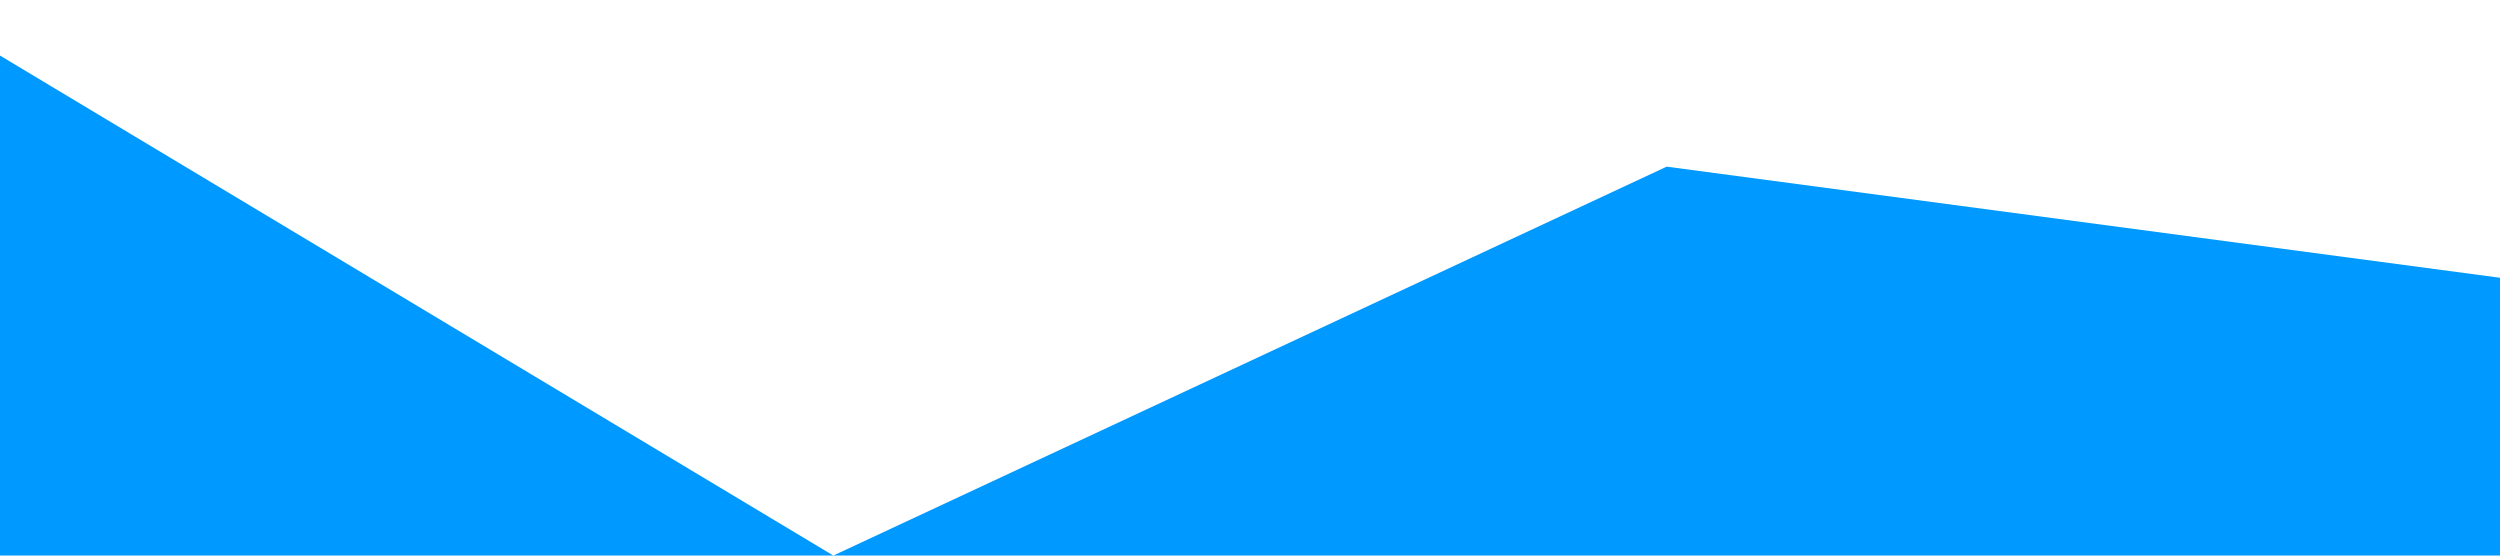 <?xml version="1.0" standalone="no"?><svg xmlns="http://www.w3.org/2000/svg" viewBox="0 0 1440 320"><path fill="#0099ff" fill-opacity="1" d="M0,32L480,320L960,96L1440,160L1440,320L960,320L480,320L0,320Z"></path></svg>